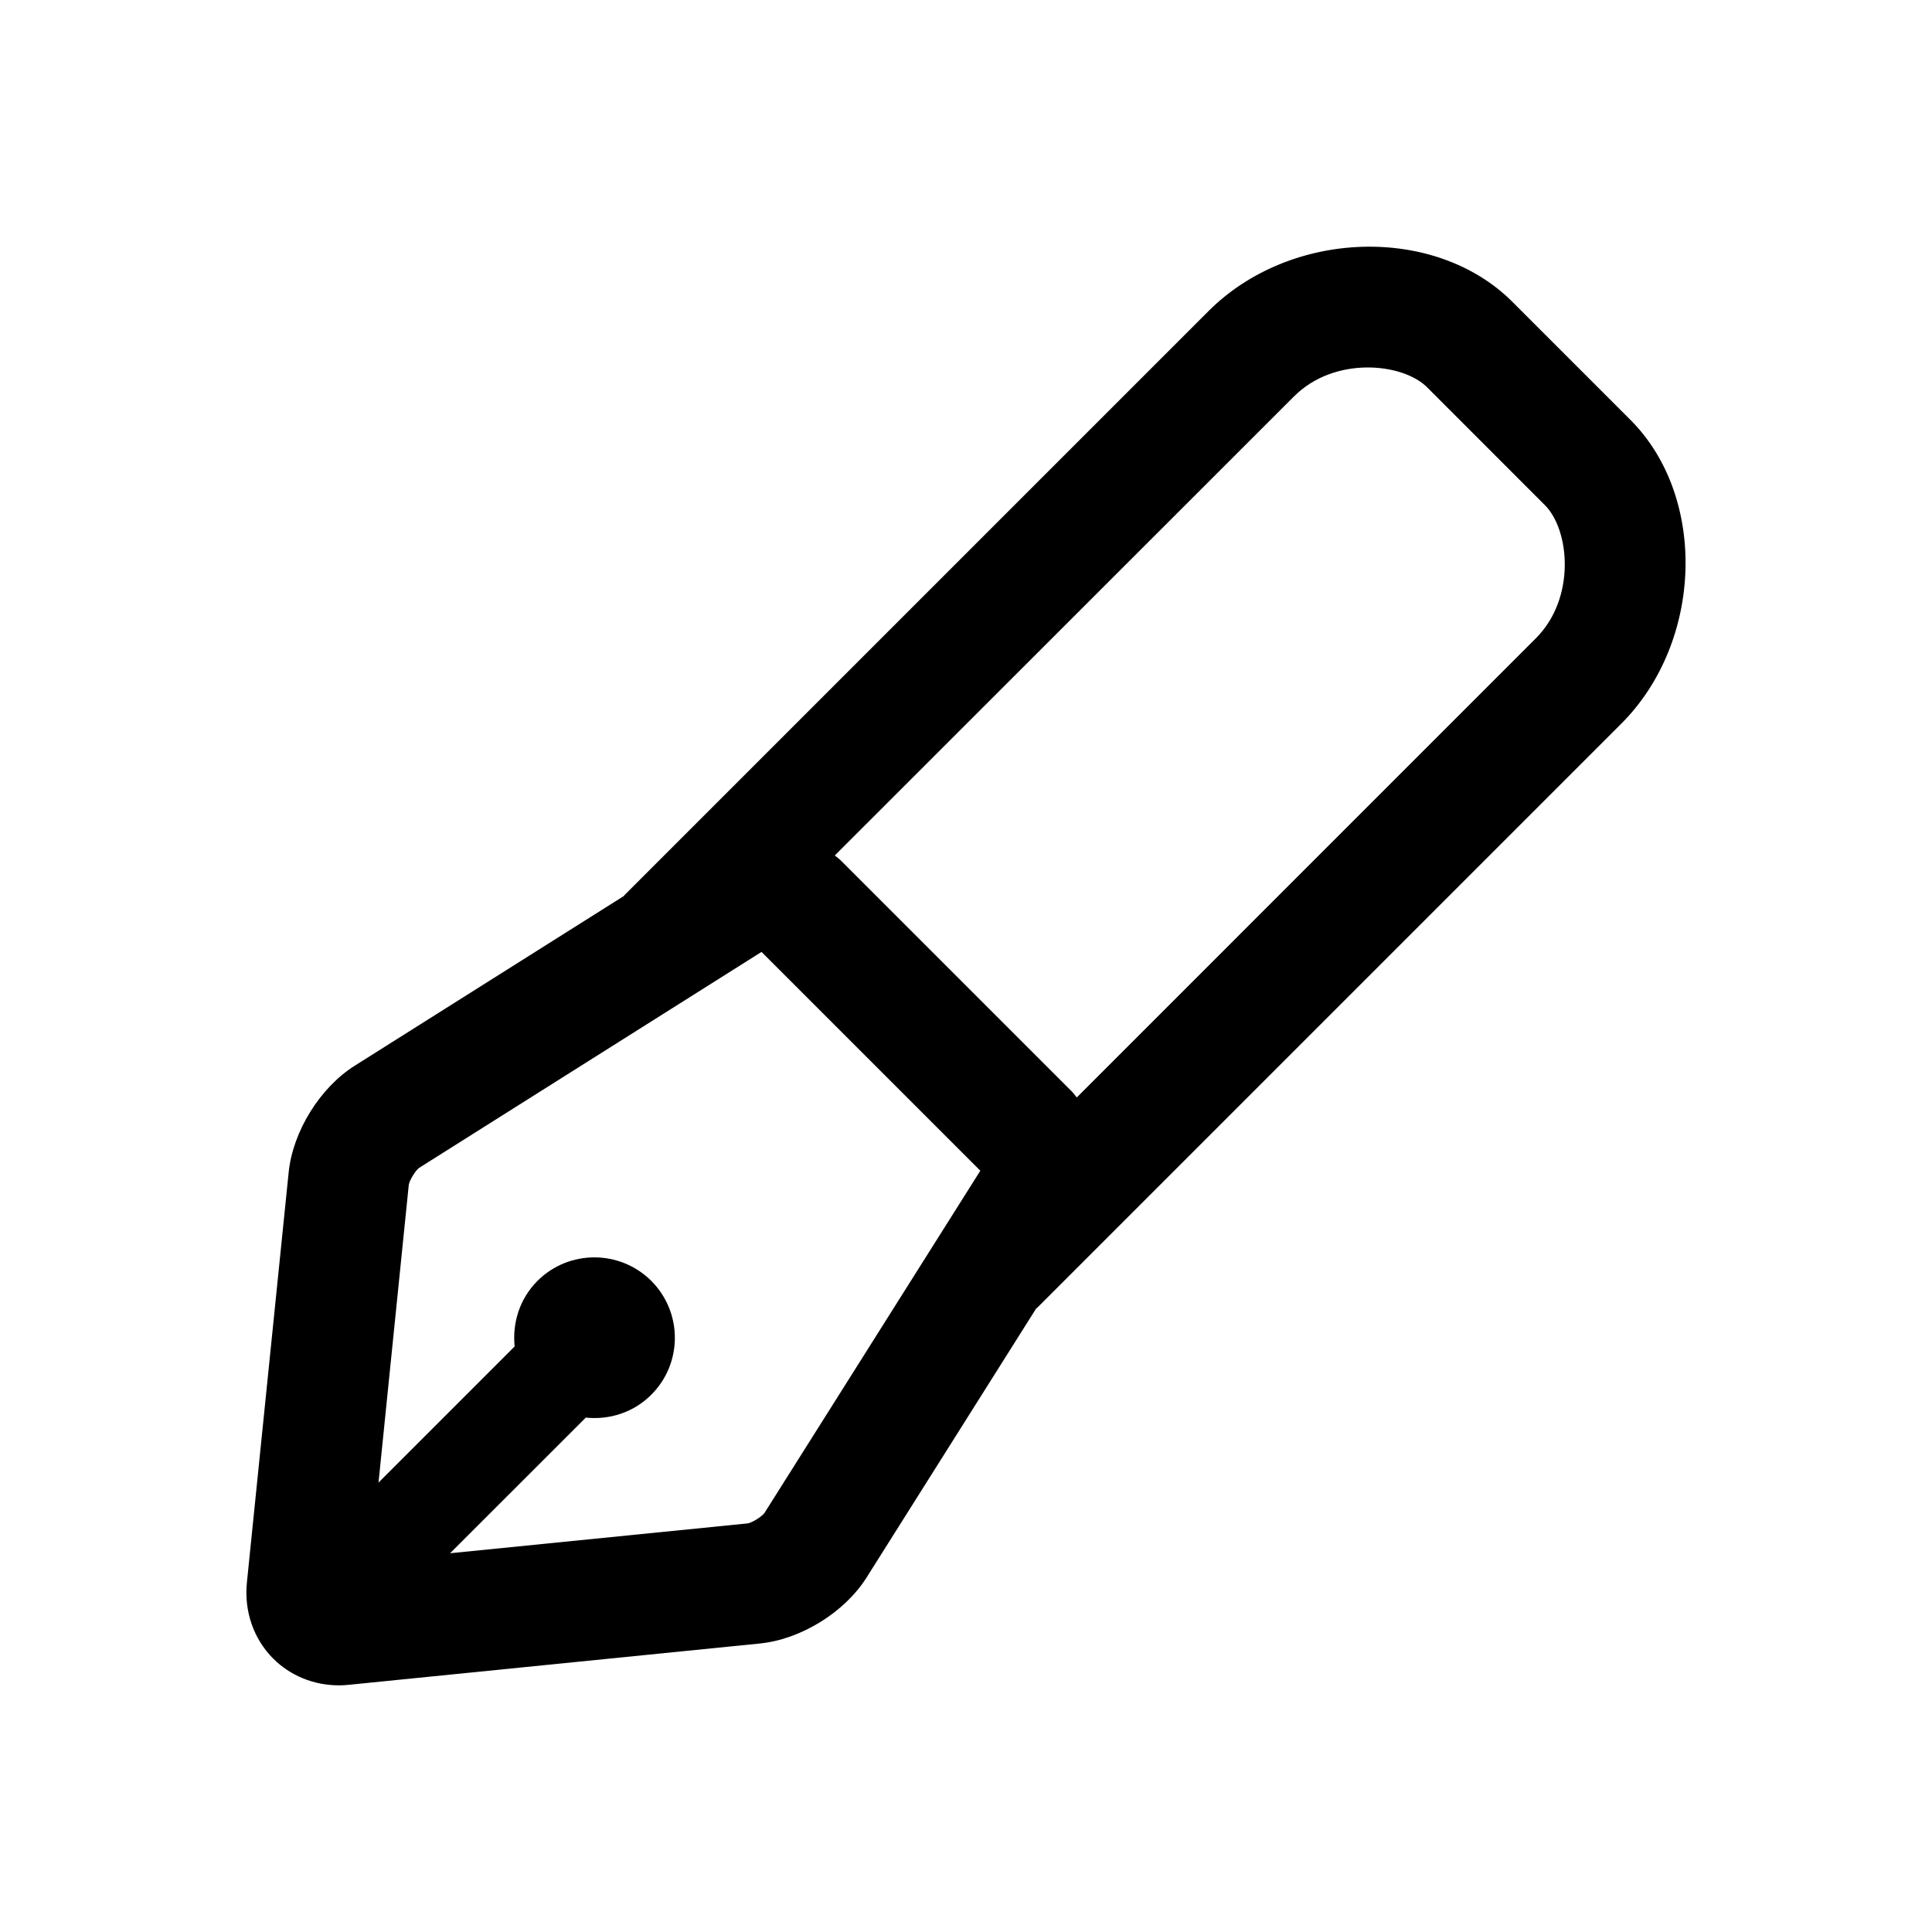 <svg width="24" height="24" viewBox="0 0 24 24" fill="none" xmlns="http://www.w3.org/2000/svg">
<path d="M5.078 14.718C5.088 14.659 5.162 14.54 5.206 14.508L9.46 11.825L12.178 14.543L9.497 18.794C9.463 18.841 9.345 18.914 9.29 18.924L5.591 19.295L7.277 17.61C7.567 17.64 7.868 17.549 8.09 17.326C8.481 16.937 8.481 16.303 8.091 15.912C7.7 15.522 7.066 15.522 6.676 15.912C6.454 16.135 6.363 16.436 6.393 16.726L4.702 18.417L5.078 14.718ZM16.074 4.925C16.578 4.42 17.424 4.508 17.727 4.81L19.193 6.277C19.495 6.579 19.583 7.426 19.078 7.93L13.376 13.633C13.353 13.607 13.334 13.577 13.309 13.553L10.451 10.695C10.426 10.669 10.397 10.65 10.37 10.627L16.074 4.925ZM3.393 20.603C3.608 20.818 3.901 20.936 4.211 20.936C4.252 20.936 4.294 20.934 4.335 20.929L9.44 20.416C9.948 20.365 10.492 20.029 10.764 19.598L12.872 16.254C12.879 16.248 12.886 16.244 12.891 16.239L20.14 8.99C21.157 7.973 21.211 6.174 20.254 5.216L18.787 3.749C17.83 2.792 16.031 2.846 15.013 3.864L7.765 11.112C7.759 11.117 7.755 11.124 7.749 11.131L4.406 13.239C3.975 13.511 3.638 14.055 3.586 14.562L3.067 19.659C3.031 20.015 3.15 20.359 3.393 20.603Z" fill="black"/>
</svg>
